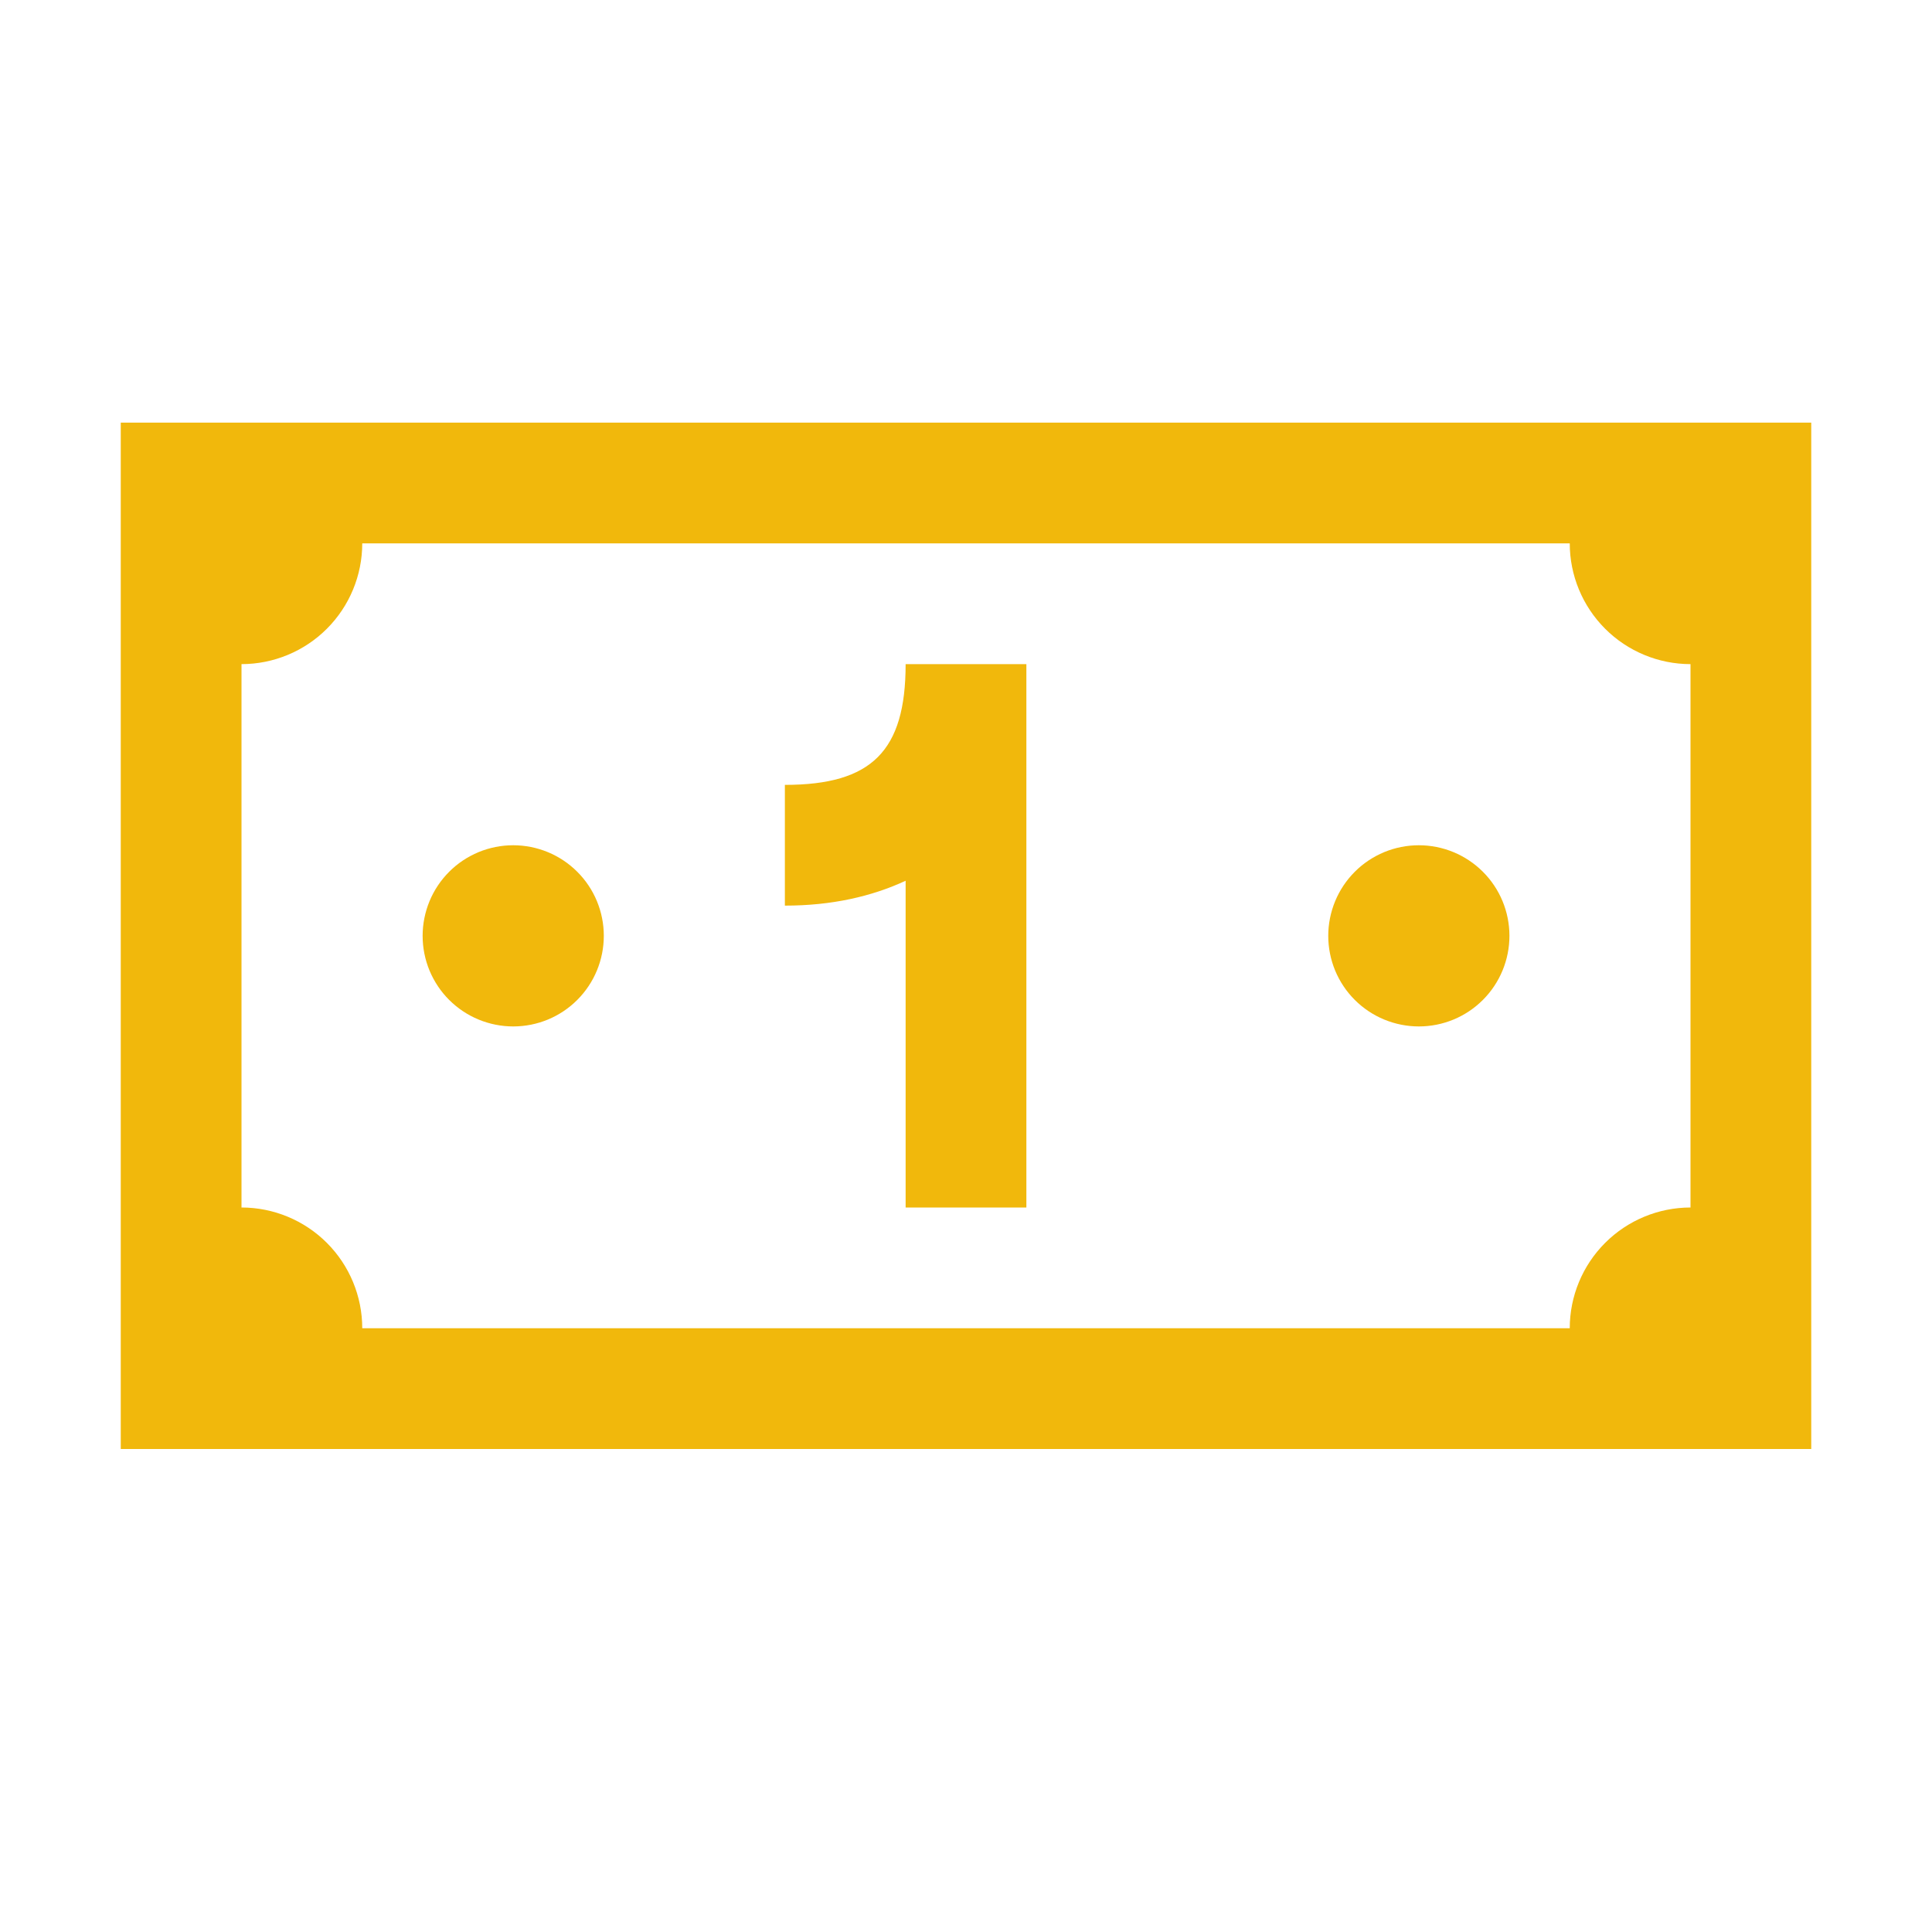 <svg width="32" height="32" viewBox="0 0 32 32" fill="none" xmlns="http://www.w3.org/2000/svg">
<path d="M2 7V24H30V7H2ZM6 9H26C26 9.53 26.211 10.039 26.586 10.414C26.961 10.789 27.47 11 28 11V20C27.47 20 26.961 20.211 26.586 20.586C26.211 20.961 26 21.47 26 22H6C6 21.47 5.789 20.961 5.414 20.586C5.039 20.211 4.53 20 4 20V11C4.53 11 5.039 10.789 5.414 10.414C5.789 10.039 6 9.53 6 9ZM15 11C15 12.439 14.439 13 13 13V15C13.776 15 14.437 14.849 15 14.588V20H17V11H15ZM8.5 14C8.303 14 8.108 14.039 7.926 14.114C7.744 14.19 7.578 14.3 7.439 14.44C7.3 14.579 7.189 14.745 7.114 14.927C7.039 15.109 7 15.304 7 15.501C7 15.698 7.039 15.893 7.114 16.075C7.19 16.257 7.3 16.423 7.44 16.562C7.579 16.701 7.745 16.812 7.927 16.887C8.109 16.962 8.304 17.001 8.501 17.001C8.899 17.001 9.281 16.843 9.562 16.561C9.843 16.28 10.001 15.898 10.001 15.5C10.001 15.102 9.843 14.72 9.561 14.439C9.28 14.158 8.898 14 8.5 14ZM23.5 14C23.303 14 23.108 14.039 22.926 14.114C22.744 14.19 22.578 14.3 22.439 14.44C22.3 14.579 22.189 14.745 22.114 14.927C22.039 15.109 22 15.304 22 15.501C22 15.698 22.039 15.893 22.114 16.075C22.19 16.257 22.3 16.423 22.44 16.562C22.579 16.701 22.745 16.812 22.927 16.887C23.109 16.962 23.304 17.001 23.501 17.001C23.899 17.001 24.281 16.843 24.562 16.561C24.843 16.28 25.001 15.898 25.001 15.5C25.001 15.102 24.843 14.72 24.561 14.439C24.28 14.158 23.898 14 23.5 14Z" fill="#F1B80C"/>
</svg>

